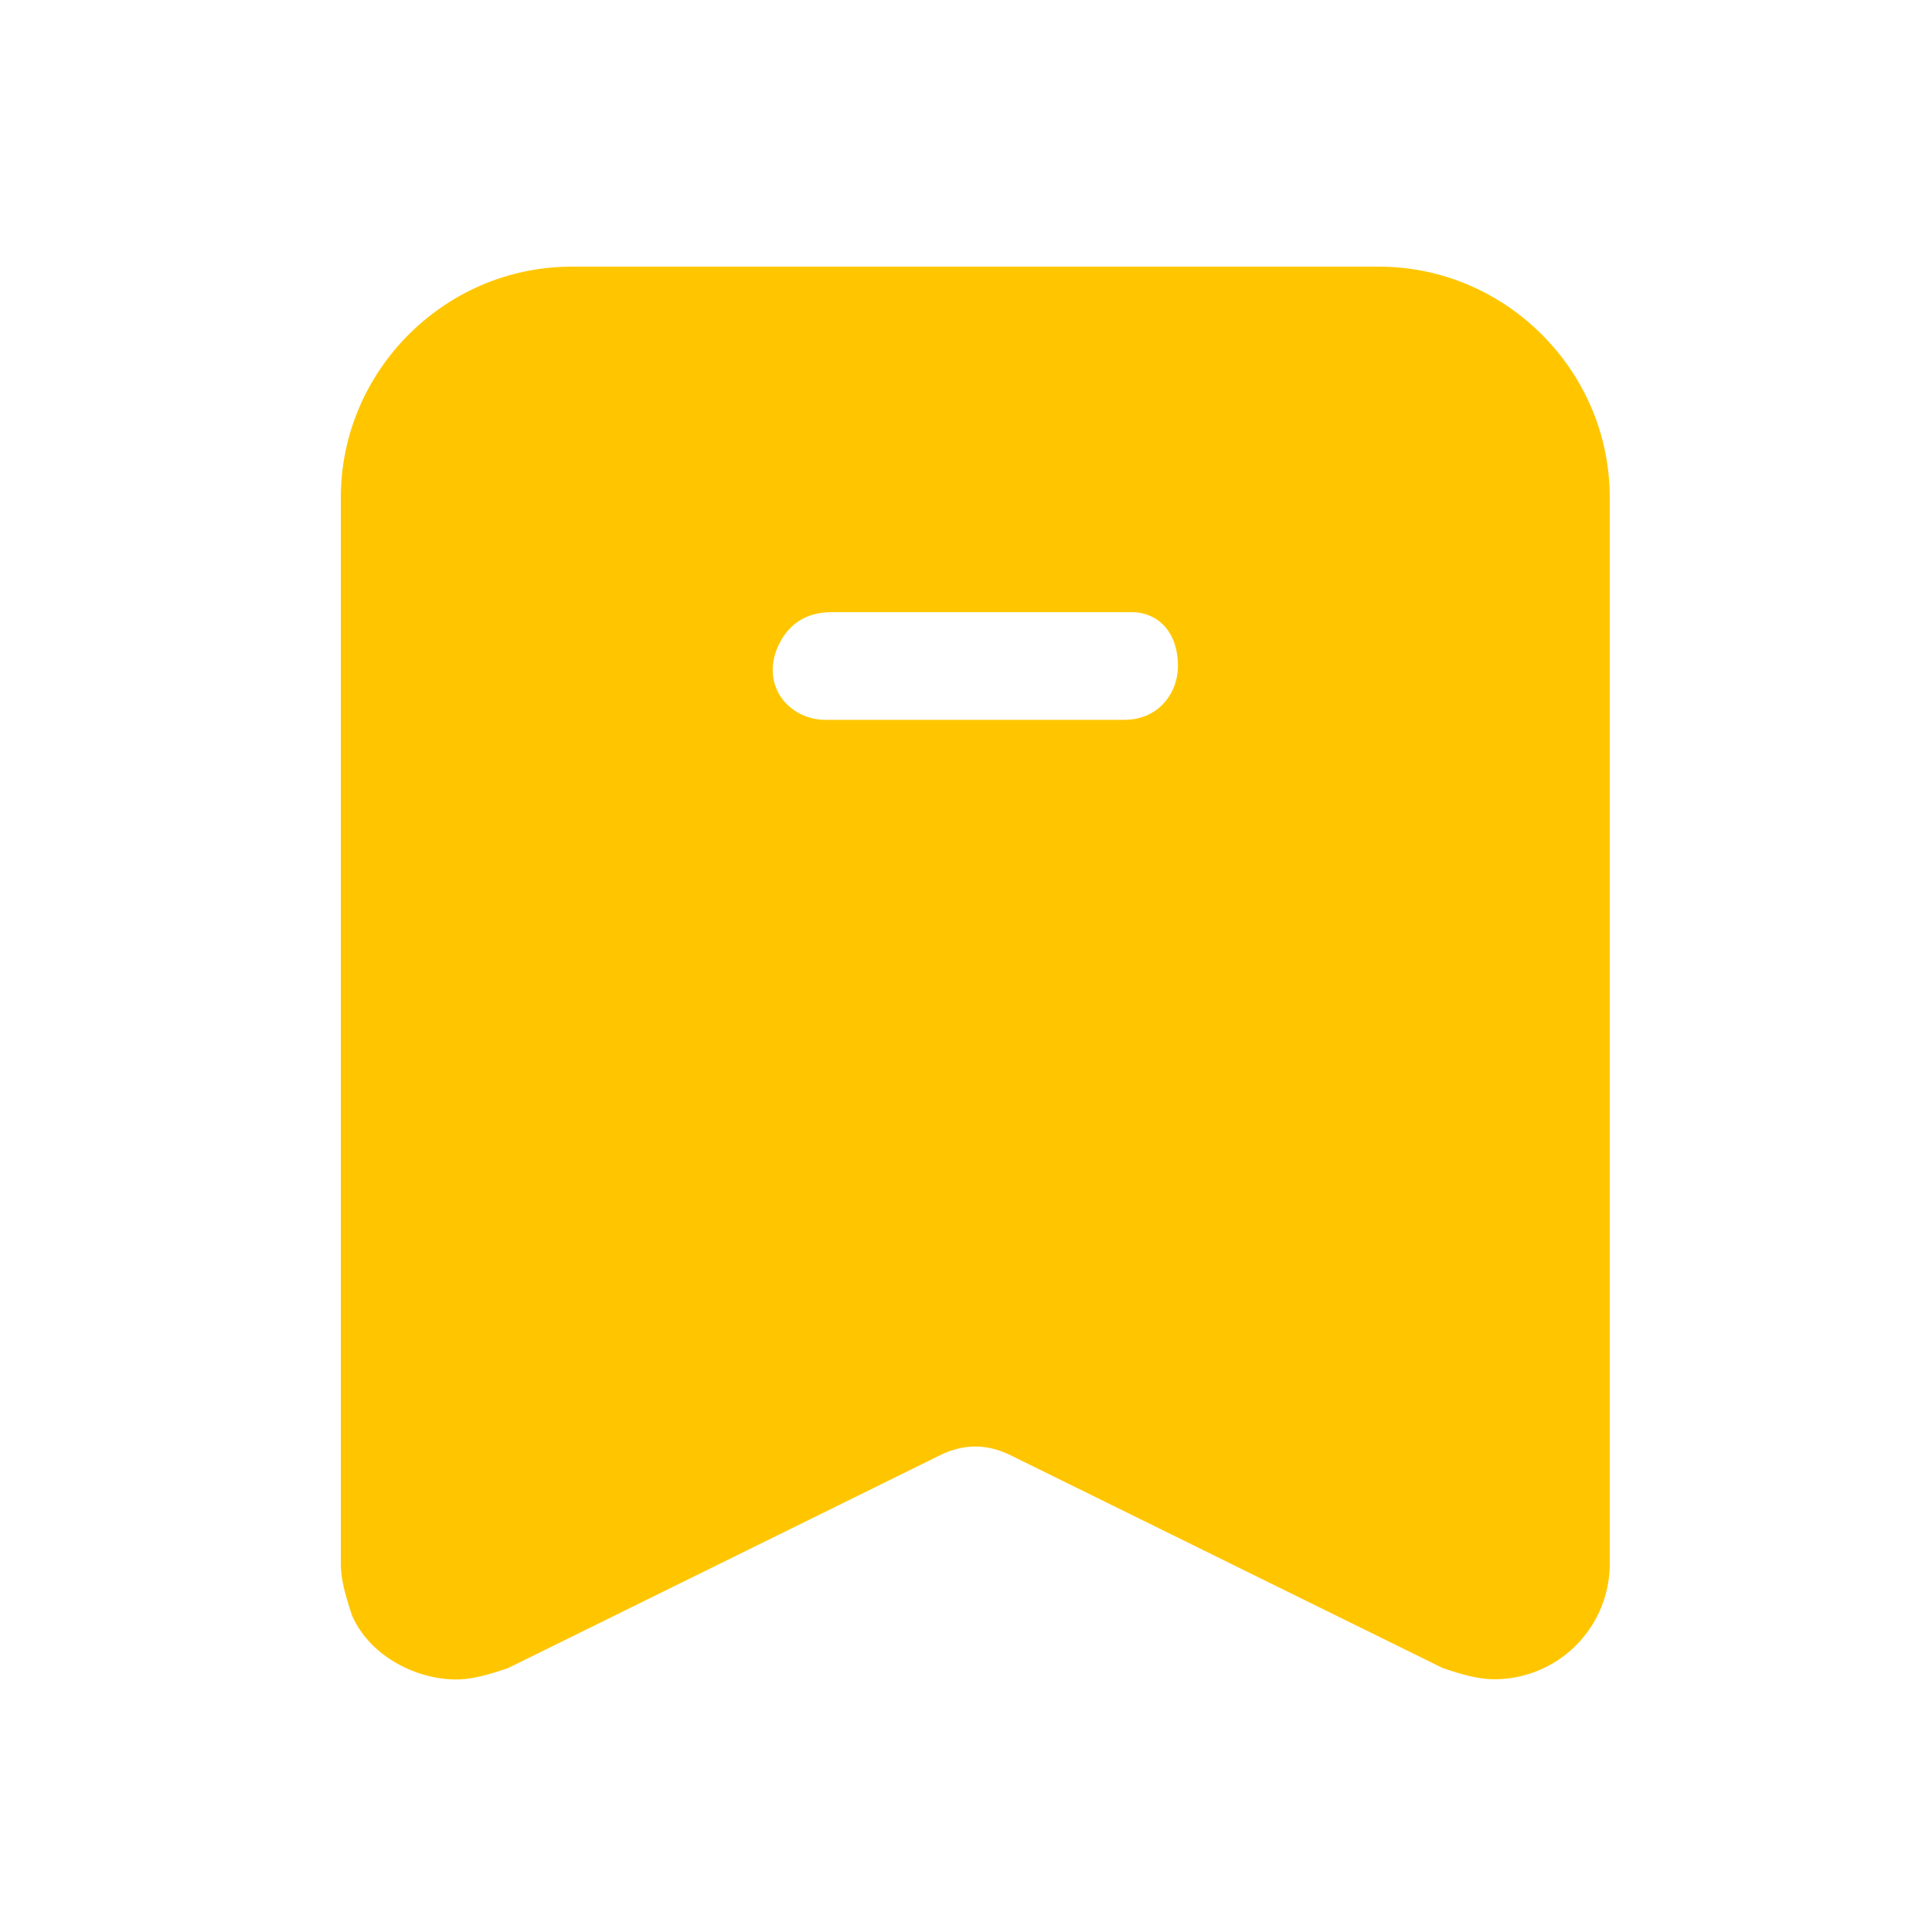 <?xml version="1.0" standalone="no"?><!DOCTYPE svg PUBLIC "-//W3C//DTD SVG 1.1//EN" "http://www.w3.org/Graphics/SVG/1.1/DTD/svg11.dtd"><svg t="1638550953578" class="icon" viewBox="0 0 1024 1024" version="1.1" xmlns="http://www.w3.org/2000/svg" p-id="9917" xmlns:xlink="http://www.w3.org/1999/xlink" width="200" height="200"><defs><style type="text/css"></style></defs><path d="M730.877 141.34H302.989C235.802 141.34 180.652 196.49 180.652 263.676V828.933c0 8.986 3.033 18.383 5.953 27.369 9.398 21.416 33.846 33.846 55.168 33.846 9.398 0 18.383-3.033 27.369-5.953l229.397-113.033c12.43-5.953 24.336-5.953 36.766 0l229.323 112.92c8.967 3.033 18.365 5.953 27.35 5.953a61.178 61.178 0 0 0 61.215-61.215V263.658C853.195 196.508 798.045 141.34 730.877 141.34z m-134.767 240.18h-158.785c-9.828 0-19.525-5.036-24.542-13.909-4.081-7.207-4.081-15.875-1.048-23.494 4.905-12.224 14.508-19.656 29.035-19.656h158.785c14.321 0 24.767 10.558 24.767 28.53 0 14.508-10.446 28.511-28.211 28.511z" fill="#FFC600" p-id="9918"></path></svg>